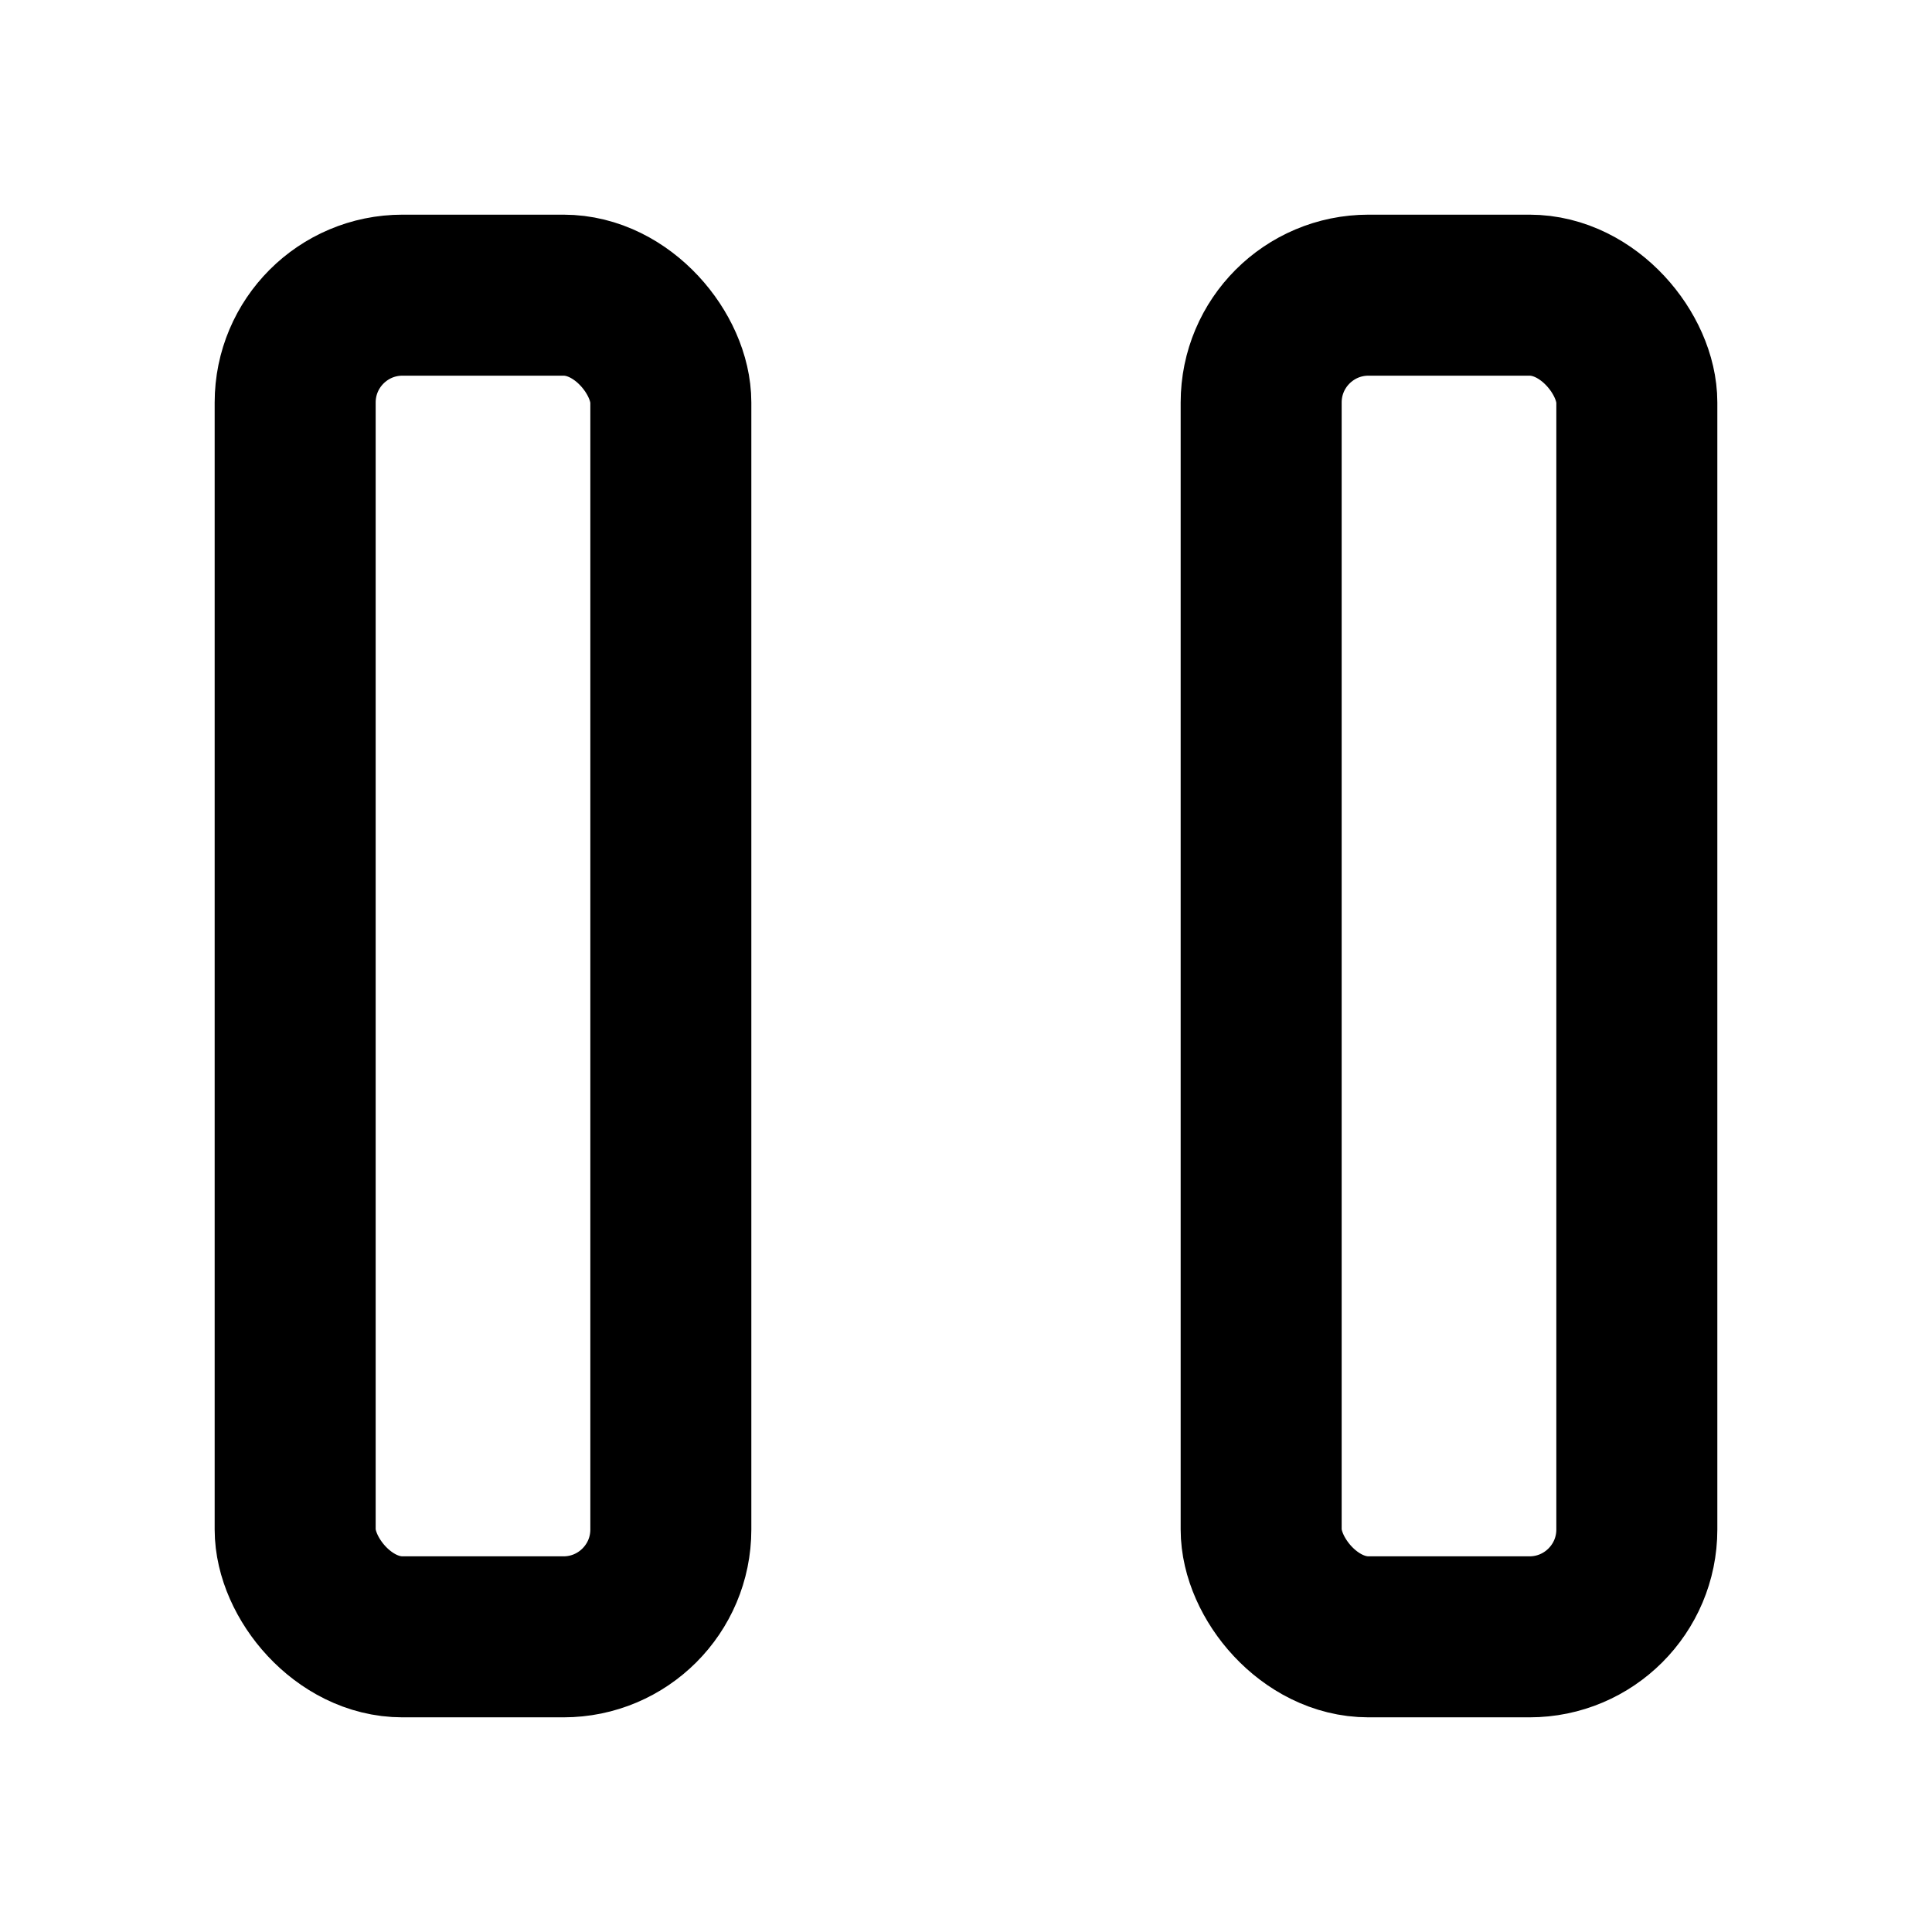 <svg xmlns="http://www.w3.org/2000/svg" height="18" width="18" viewBox="0 0 18 18"><g stroke-linecap="round" stroke-width="1.5" fill="none" stroke="currentColor" stroke-linejoin="round" class="nc-icon-wrapper"><rect x="2.75" y="2.75" width="3.5" height="12.5" rx="1" ry="1"></rect><rect x="11.75" y="2.75" width="3.5" height="12.5" rx="1" ry="1" data-color="color-2"></rect></g></svg>
